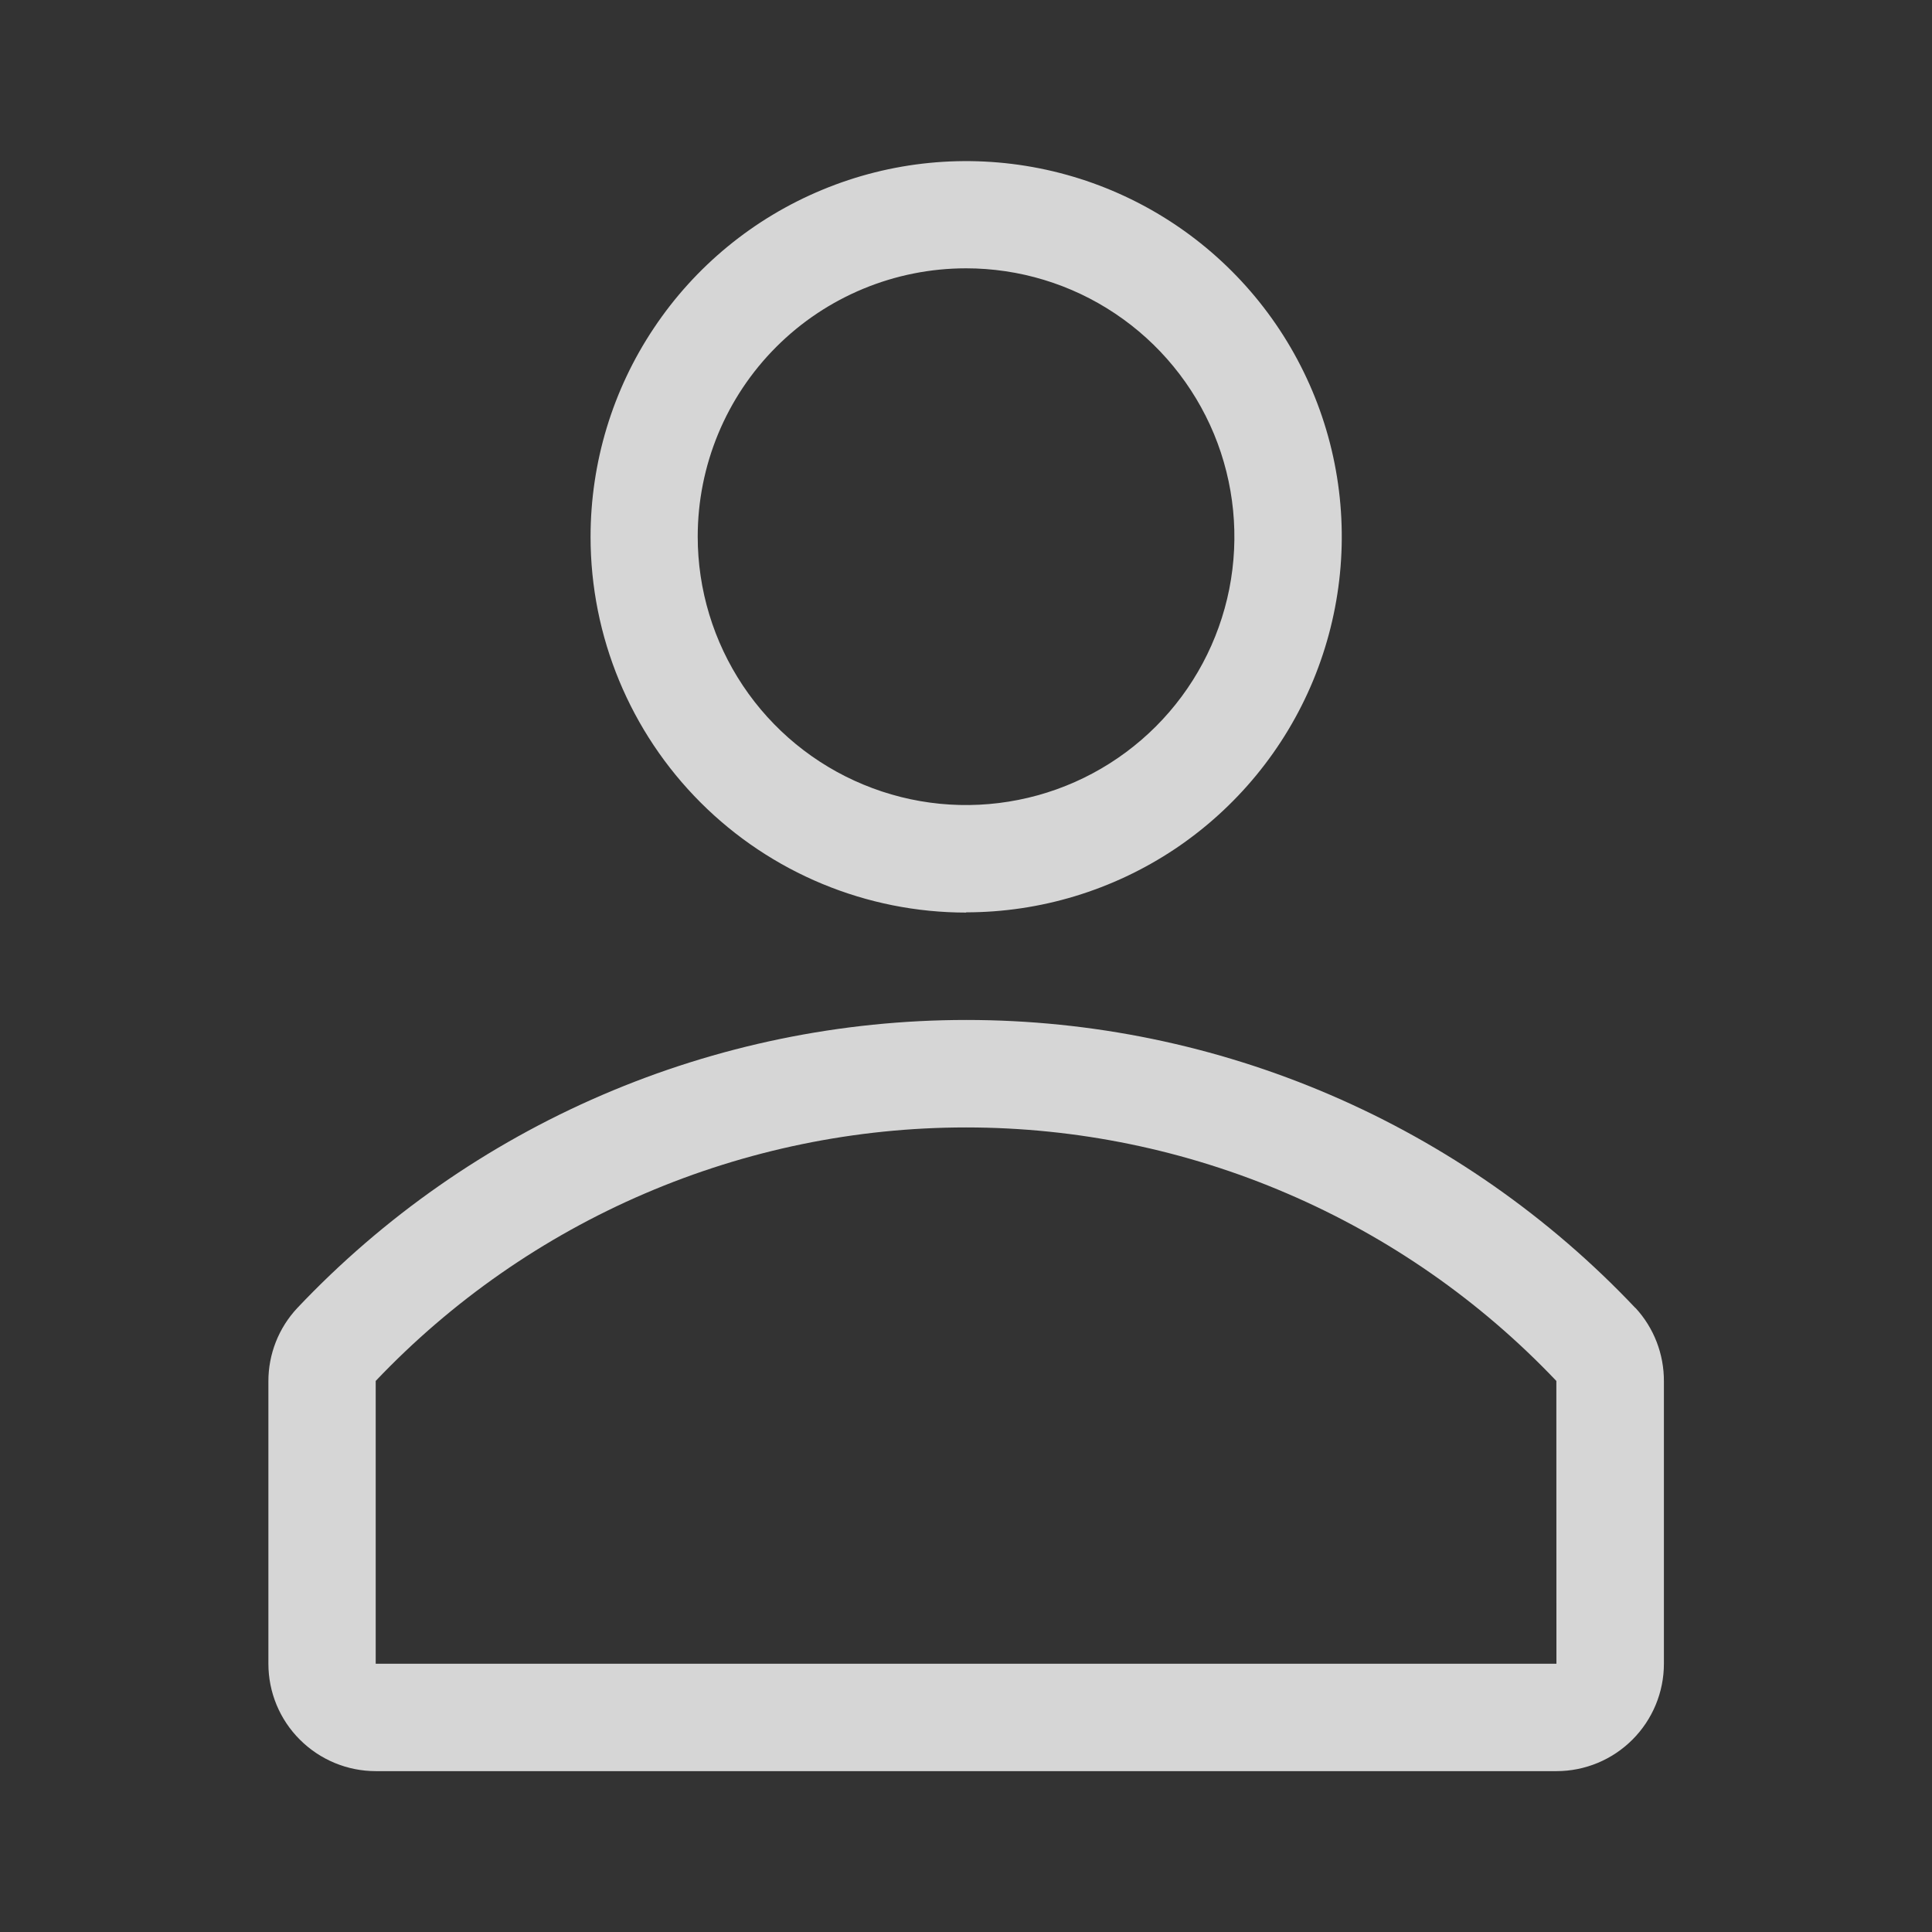 <svg version="1.1" xmlns="http://www.w3.org/2000/svg" xmlns:xlink="http://www.w3.org/1999/xlink" width="24" height="24" viewBox="0,0,256,256"><rect x="0" y="0" width="256" height="256" fill="#333333" stroke="none"/><defs><clipPath id="clip-1"><rect x="0" y="0" width="24" height="24" id="clip0_317_544" fill="none"></rect></clipPath></defs><g fill="none" fill-rule="nonzero" stroke="none" stroke-width="1" stroke-linecap="butt" stroke-linejoin="miter" stroke-miterlimit="10" stroke-dasharray="" stroke-dashoffset="0" font-family="none" font-weight="none" font-size="none" text-anchor="none" style="mix-blend-mode: normal"><g transform="scale(10.667,10.667)"><g clip-path="url(#clip-1)"><path d="M12,11.333c0.923,0 1.825,-0.274 2.593,-0.786c0.767,-0.513 1.366,-1.242 1.719,-2.094c0.353,-0.853 0.446,-1.791 0.266,-2.696c-0.18,-0.905 -0.625,-1.737 -1.277,-2.389c-0.653,-0.653 -1.484,-1.097 -2.389,-1.277c-0.905,-0.18 -1.844,-0.088 -2.696,0.266c-0.853,0.353 -1.582,0.951 -2.094,1.719c-0.513,0.767 -0.786,1.67 -0.786,2.593c0,1.238 0.492,2.425 1.367,3.3c0.875,0.875 2.062,1.367 3.3,1.367zM12,3.333c0.659,0 1.304,0.195 1.852,0.562c0.548,0.366 0.975,0.887 1.228,1.496c0.252,0.609 0.318,1.279 0.19,1.926c-0.129,0.647 -0.446,1.241 -0.912,1.707c-0.466,0.466 -1.06,0.784 -1.707,0.912c-0.647,0.129 -1.317,0.063 -1.926,-0.19c-0.609,-0.252 -1.13,-0.68 -1.496,-1.228c-0.366,-0.548 -0.562,-1.193 -0.562,-1.852c0,-0.884 0.351,-1.732 0.976,-2.357c0.625,-0.625 1.473,-0.976 2.357,-0.976z" fill-opacity="0.8" fill="#ffffff"></path><path d="M20.314,16.247c-1.069,-1.13 -2.357,-2.03 -3.786,-2.645c-1.429,-0.615 -2.968,-0.932 -4.524,-0.932c-1.556,0 -3.095,0.317 -4.524,0.932c-1.429,0.615 -2.717,1.515 -3.786,2.645c-0.232,0.247 -0.361,0.574 -0.36,0.913v3.507c0,0.354 0.14,0.693 0.391,0.943c0.25,0.25 0.589,0.391 0.943,0.391h14.667c0.354,0 0.693,-0.141 0.943,-0.391c0.25,-0.25 0.391,-0.589 0.391,-0.943v-3.507c0.002,-0.338 -0.124,-0.665 -0.353,-0.913zM19.334,20.667h-14.667v-3.513c0.945,-0.995 2.082,-1.787 3.343,-2.328c1.261,-0.541 2.618,-0.821 3.99,-0.821c1.372,0 2.73,0.279 3.99,0.821c1.261,0.541 2.398,1.333 3.343,2.328z" fill-opacity="0.8" fill="#ffffff"></path></g></g></g></svg>